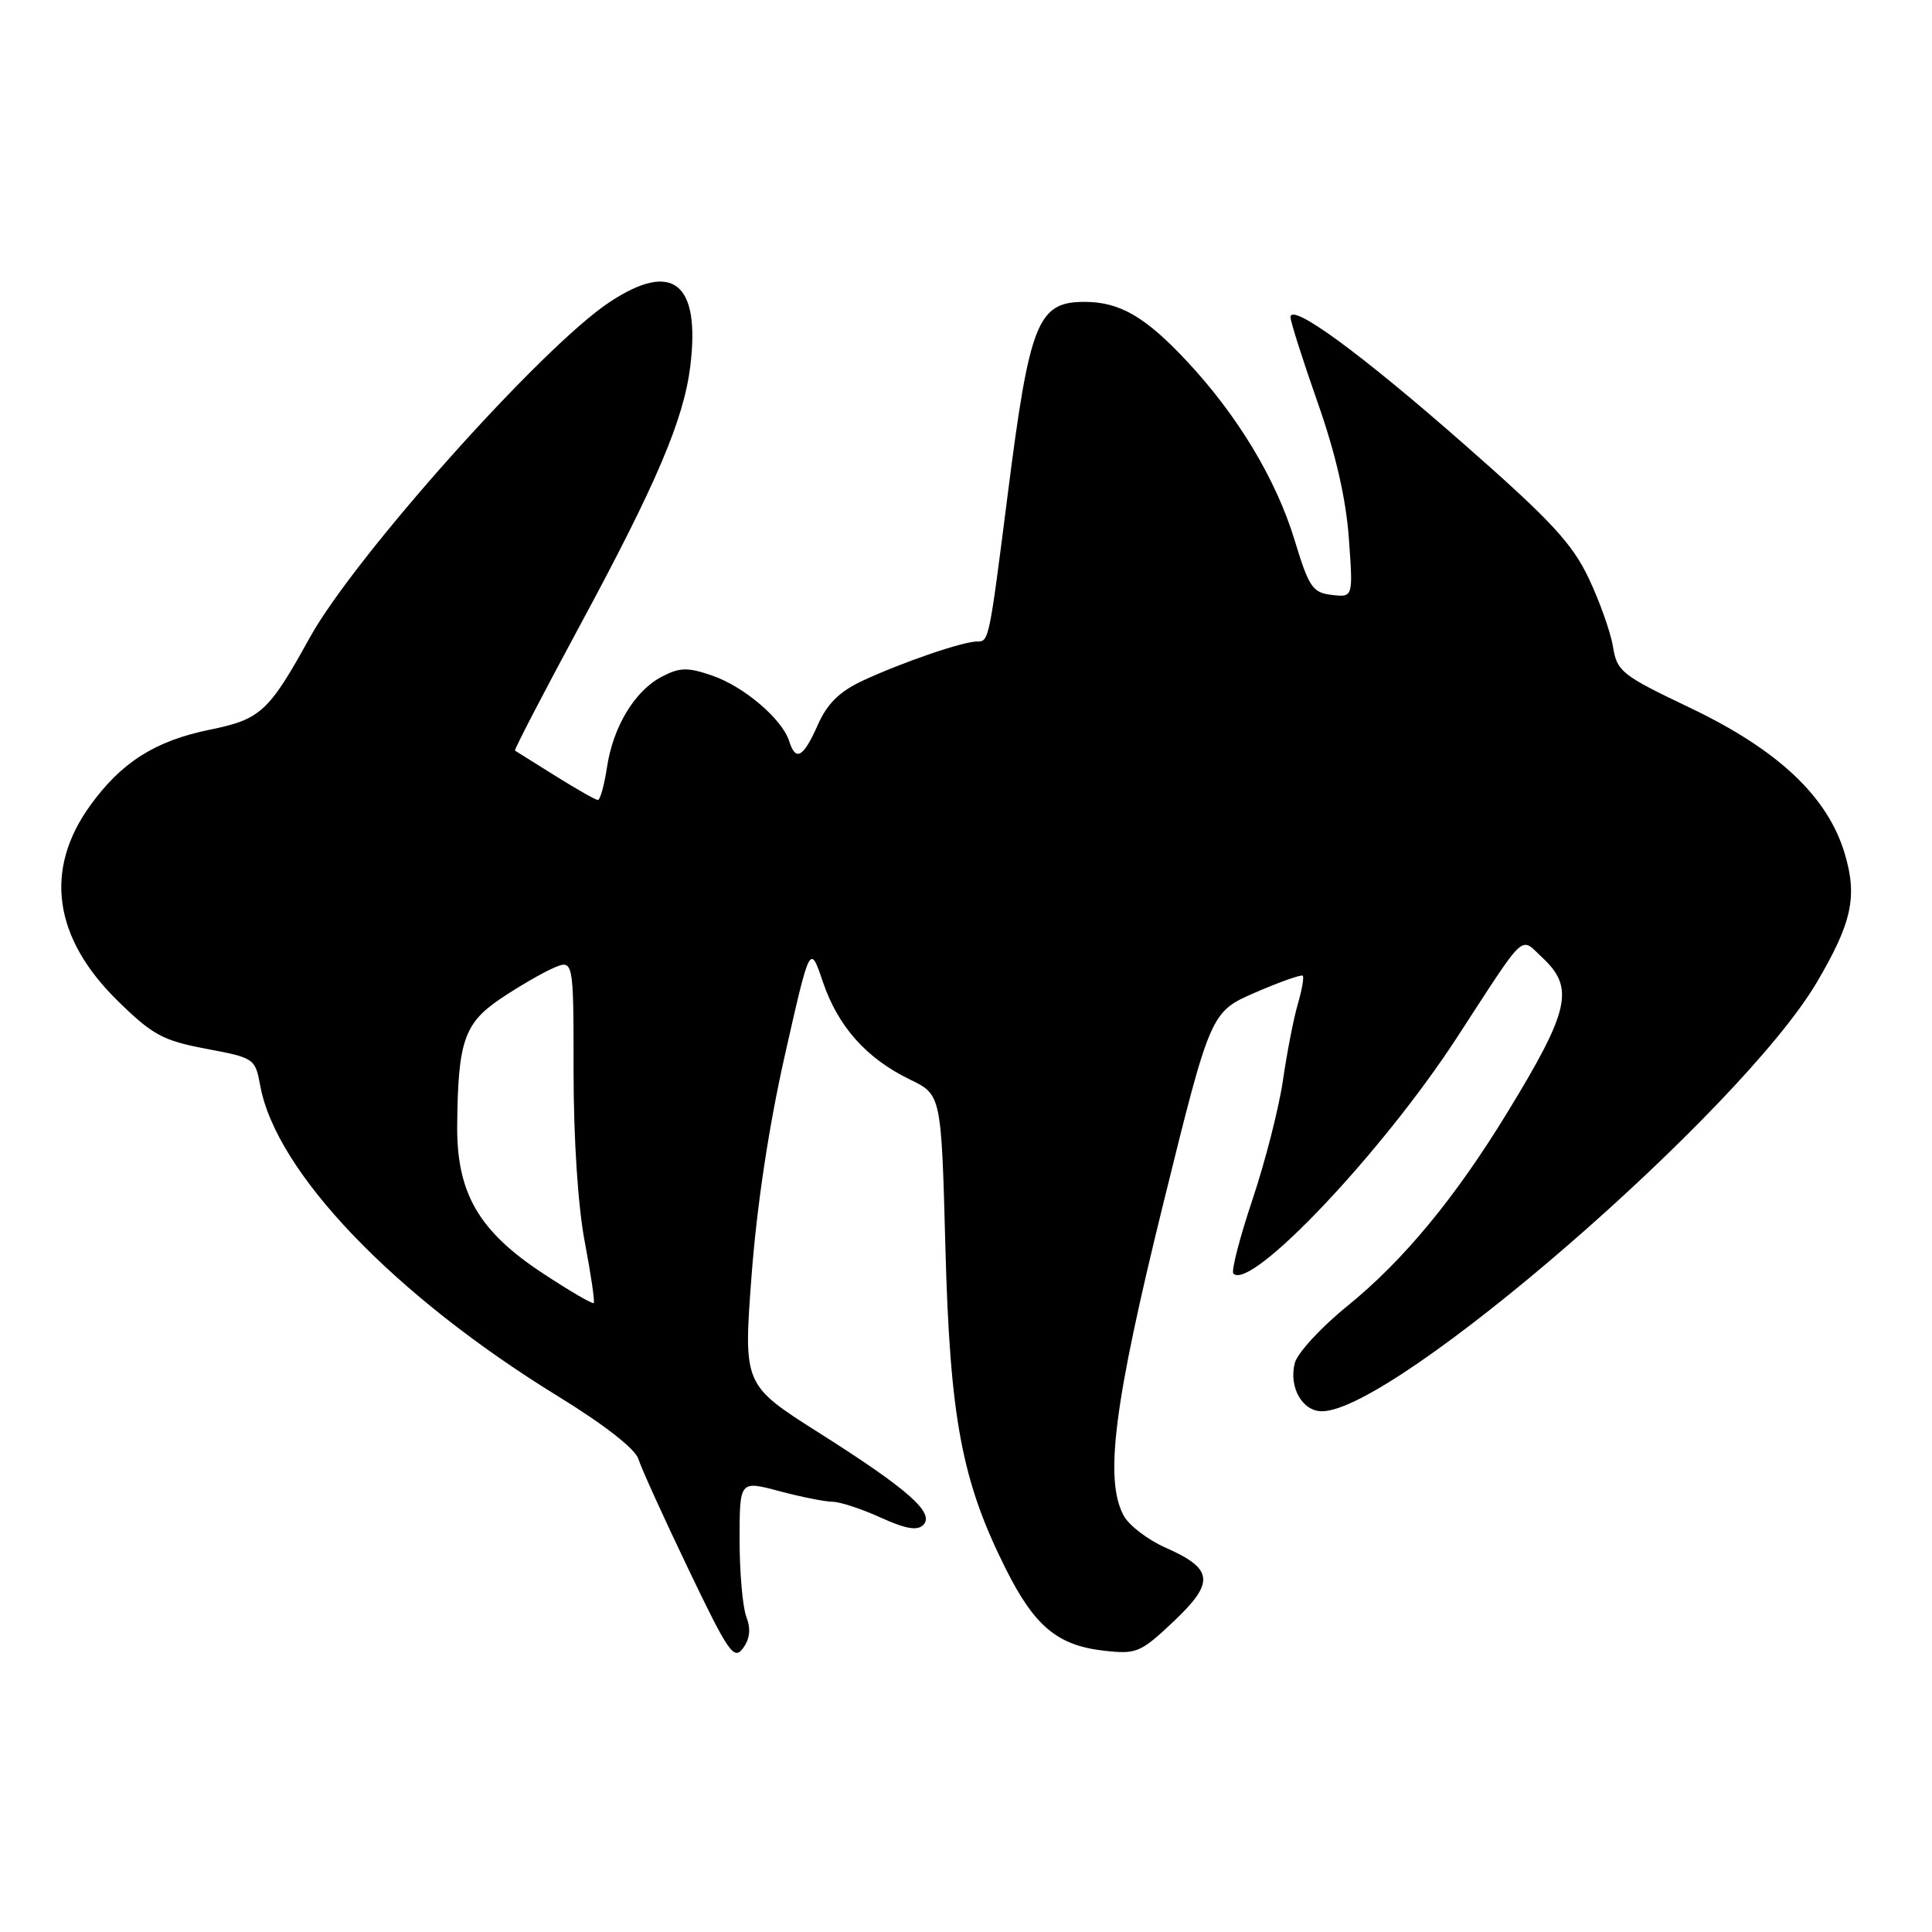 <?xml version="1.0" encoding="UTF-8" standalone="no"?>
<!DOCTYPE svg PUBLIC "-//W3C//DTD SVG 1.1//EN" "http://www.w3.org/Graphics/SVG/1.1/DTD/svg11.dtd" >
<svg xmlns="http://www.w3.org/2000/svg" xmlns:xlink="http://www.w3.org/1999/xlink" version="1.1" viewBox="0 0 256 256">
 <g >
 <path fill="currentColor"
d=" M 98.89 214.22 C 98.40 212.93 98.00 208.34 98.00 204.03 C 98.00 196.18 98.00 196.18 103.25 197.58 C 106.14 198.35 109.31 198.98 110.30 198.99 C 111.30 198.99 114.16 199.94 116.68 201.08 C 119.98 202.58 121.54 202.86 122.33 202.07 C 123.91 200.49 120.37 197.36 108.50 189.84 C 98.50 183.50 98.50 183.50 99.59 168.98 C 100.29 159.74 101.89 149.13 104.01 139.77 C 107.33 125.07 107.33 125.07 109.03 130.09 C 111.04 136.02 114.80 140.24 120.55 143.03 C 124.73 145.05 124.73 145.05 125.27 165.27 C 125.87 187.90 127.43 196.22 133.26 207.86 C 137.08 215.50 140.13 218.04 146.31 218.73 C 150.60 219.21 151.12 218.99 155.49 214.87 C 160.99 209.67 160.81 207.89 154.48 205.09 C 152.11 204.05 149.60 202.13 148.90 200.84 C 146.32 196.08 147.59 186.05 154.11 159.61 C 160.41 134.09 160.41 134.09 166.34 131.51 C 169.60 130.10 172.43 129.10 172.62 129.29 C 172.81 129.48 172.51 131.18 171.96 133.07 C 171.41 134.95 170.53 139.48 170.00 143.13 C 169.47 146.78 167.65 153.91 165.95 158.98 C 164.25 164.05 163.12 168.45 163.43 168.76 C 165.75 171.08 183.15 152.70 193.04 137.50 C 202.41 123.10 201.35 124.08 204.40 126.92 C 208.67 130.91 207.98 133.92 199.70 147.46 C 192.80 158.75 185.96 167.02 178.56 173.03 C 175.04 175.88 171.89 179.30 171.56 180.63 C 170.76 183.82 172.56 187.00 175.16 187.00 C 184.78 187.00 230.71 147.18 240.74 130.16 C 245.39 122.26 246.14 118.82 244.44 113.12 C 242.19 105.55 235.61 99.35 223.86 93.75 C 214.87 89.46 214.26 88.97 213.73 85.70 C 213.42 83.78 211.97 79.70 210.52 76.64 C 208.33 72.01 205.50 68.96 194.02 58.88 C 180.31 46.83 171.00 40.02 171.00 42.04 C 171.00 42.61 172.61 47.68 174.58 53.29 C 176.99 60.13 178.35 66.08 178.73 71.33 C 179.30 79.16 179.30 79.16 176.47 78.83 C 173.92 78.53 173.44 77.83 171.52 71.50 C 169.07 63.48 163.97 55.02 157.23 47.82 C 151.75 41.96 148.36 40.00 143.70 40.00 C 137.50 40.00 136.43 42.67 133.53 65.50 C 131.06 84.91 131.04 85.00 129.49 85.00 C 127.58 85.00 119.48 87.78 114.28 90.21 C 111.20 91.66 109.60 93.25 108.34 96.10 C 106.44 100.39 105.43 100.95 104.56 98.18 C 103.63 95.27 98.56 90.96 94.38 89.52 C 91.11 88.40 90.10 88.42 87.72 89.65 C 84.12 91.51 81.23 96.28 80.42 101.72 C 80.06 104.07 79.53 106.00 79.22 106.00 C 78.92 106.00 76.39 104.56 73.59 102.81 C 70.79 101.06 68.38 99.55 68.24 99.46 C 68.09 99.38 71.96 91.93 76.83 82.90 C 87.00 64.07 90.61 55.57 91.47 48.50 C 92.82 37.43 89.11 34.50 80.76 40.04 C 71.81 45.96 46.97 73.77 41.04 84.50 C 35.61 94.33 34.53 95.32 27.79 96.69 C 20.55 98.17 16.08 101.01 11.94 106.75 C 5.81 115.26 7.08 124.27 15.60 132.62 C 20.22 137.15 21.57 137.88 27.32 138.97 C 33.70 140.17 33.82 140.25 34.48 143.85 C 36.57 155.33 52.26 171.69 73.95 185.02 C 80.07 188.78 84.17 191.98 84.59 193.32 C 84.96 194.52 87.93 201.06 91.19 207.86 C 96.52 218.99 97.25 220.04 98.45 218.40 C 99.37 217.14 99.51 215.84 98.89 214.22 Z  M 71.94 168.73 C 63.40 163.12 60.48 158.05 60.58 149.00 C 60.69 138.01 61.52 135.59 66.27 132.37 C 68.60 130.80 71.74 128.97 73.25 128.30 C 76.00 127.10 76.00 127.10 76.00 141.96 C 76.00 150.96 76.59 159.89 77.49 164.59 C 78.30 168.86 78.84 172.50 78.67 172.66 C 78.51 172.83 75.48 171.06 71.94 168.73 Z "/>
</g>
</svg>